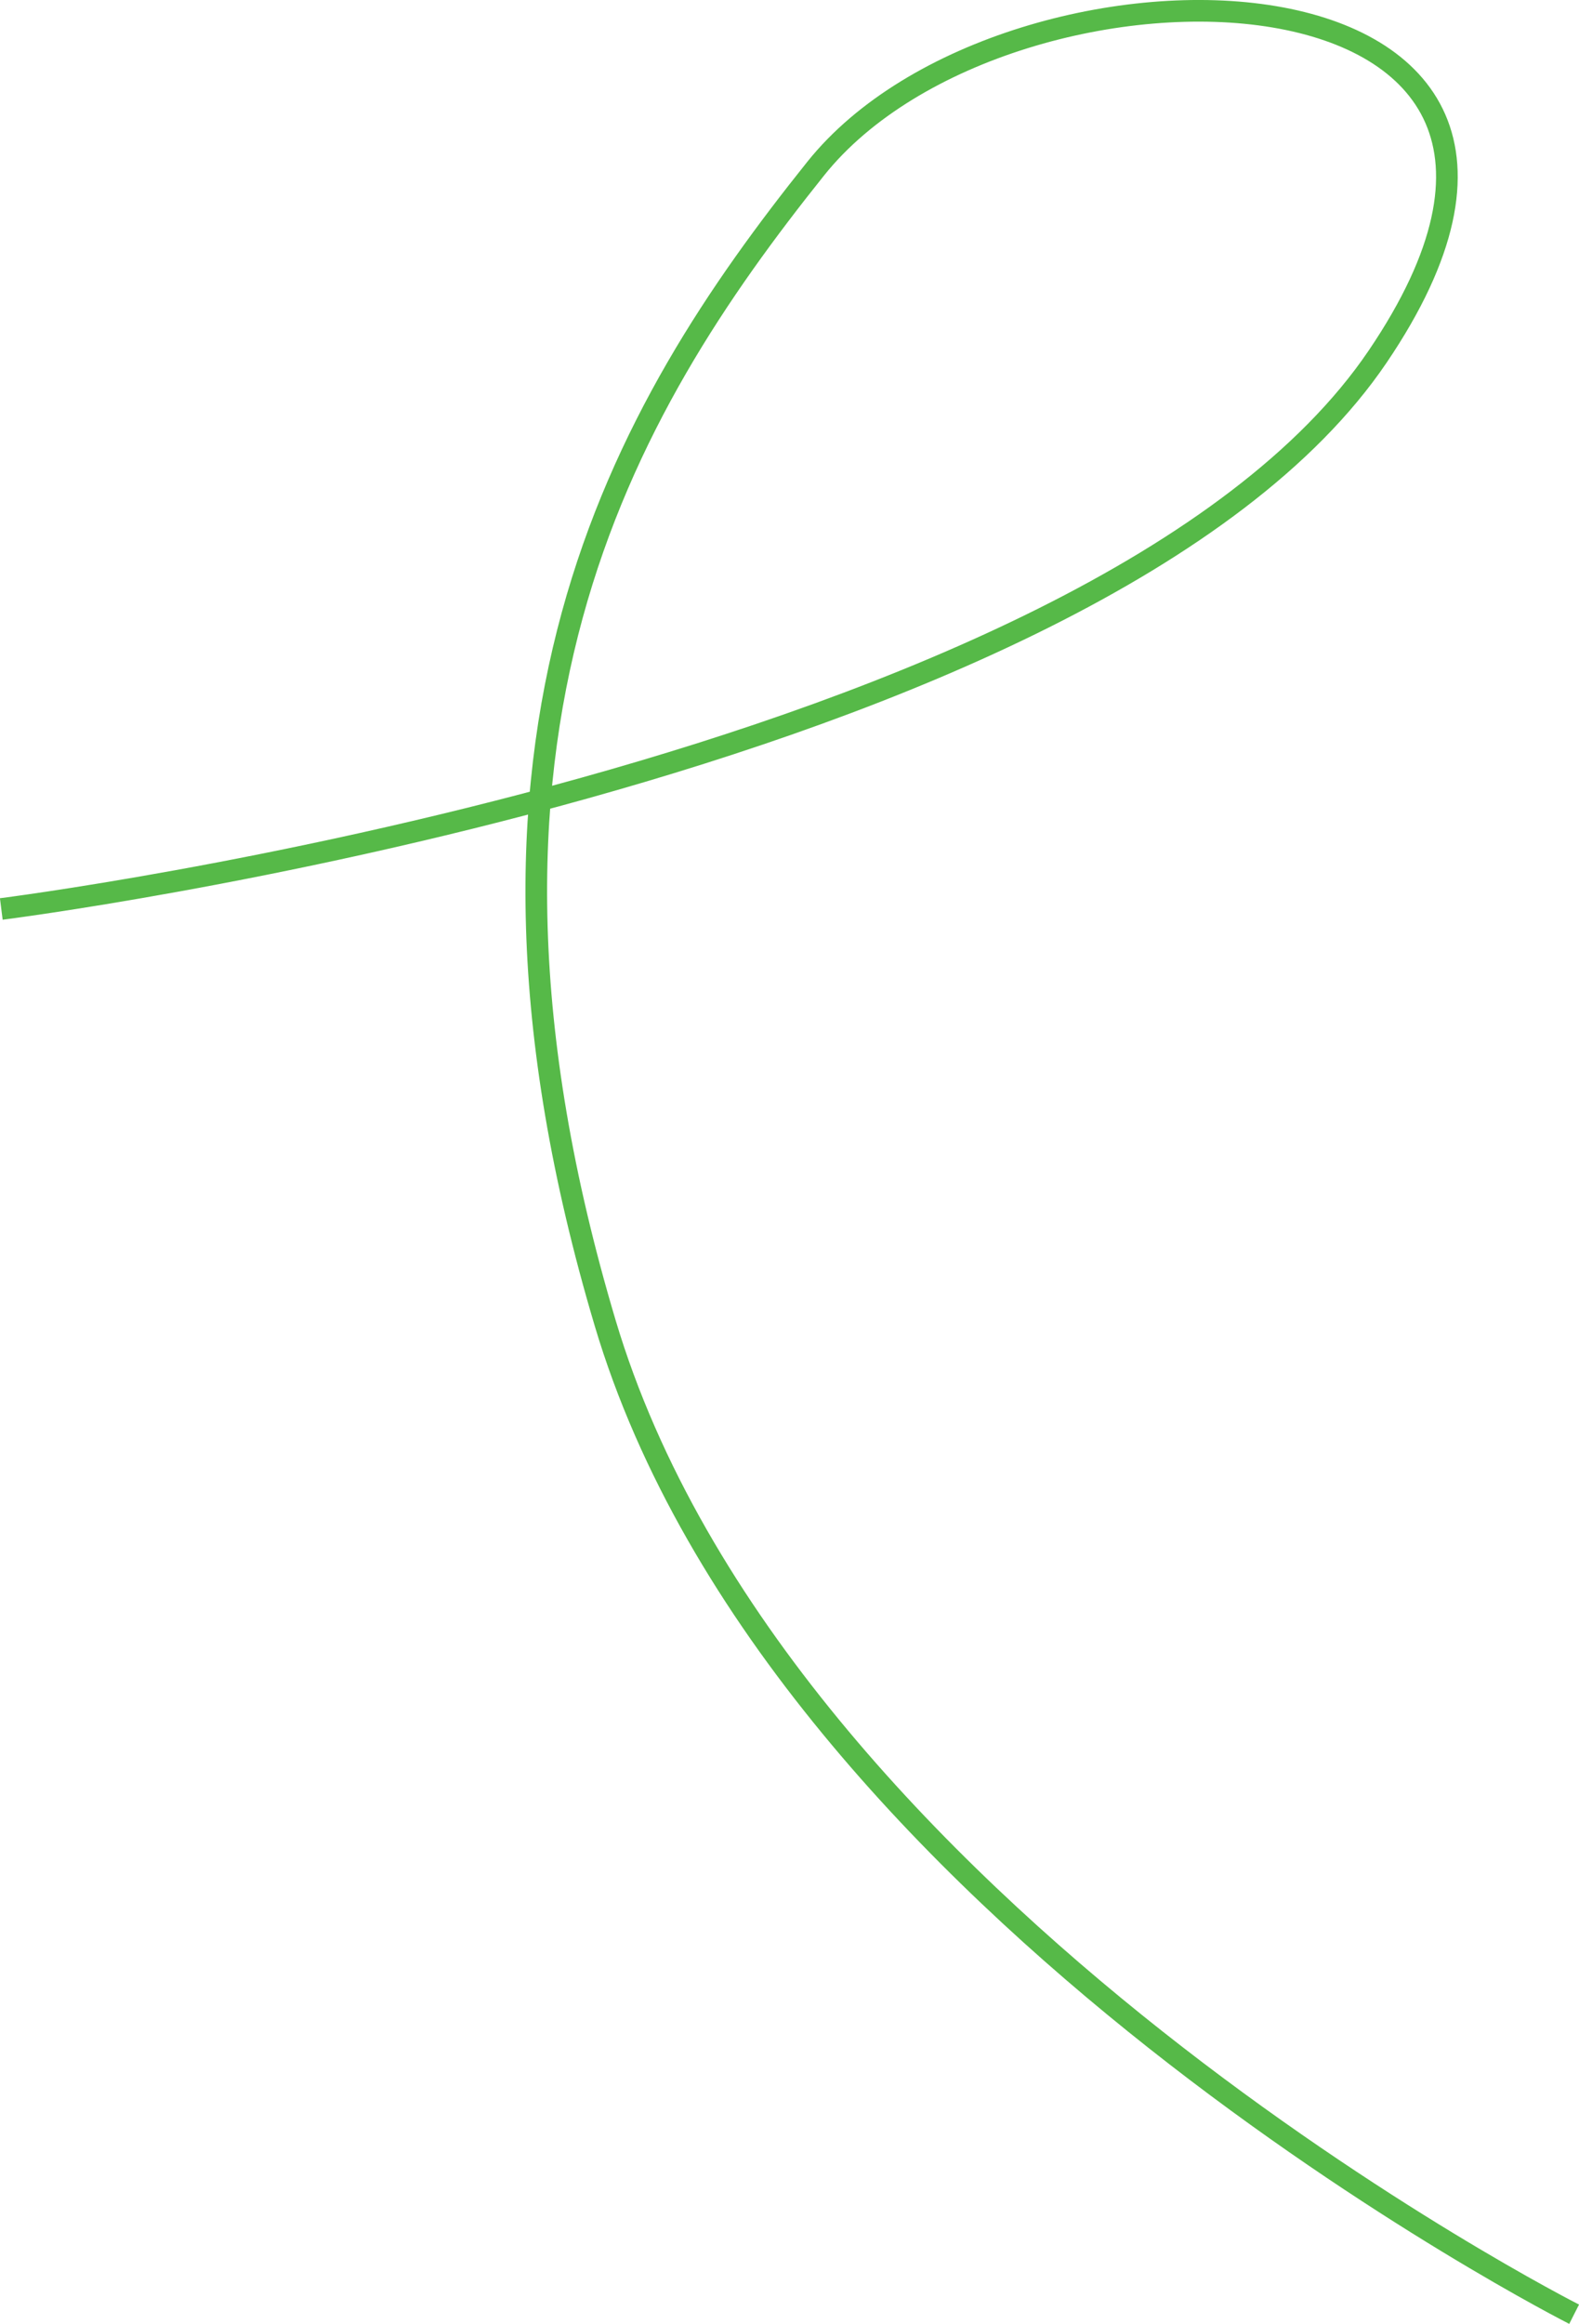 <svg id="Layer_1" data-name="Layer 1" xmlns="http://www.w3.org/2000/svg" viewBox="0 0 145.91 214.66"><defs><style>.cls-1{fill:none;stroke:#56b948;stroke-width:2px;}</style></defs><path id="Path_3873" data-name="Path 3873" class="cls-1" d="M229.5,376.2s101.22-12.75,127.17-51-34.06-39.7-51.91-17.39S269.08,360,285.3,414.44,374.84,506,374.84,506" transform="translate(-229.38 -292.24)"/></svg>